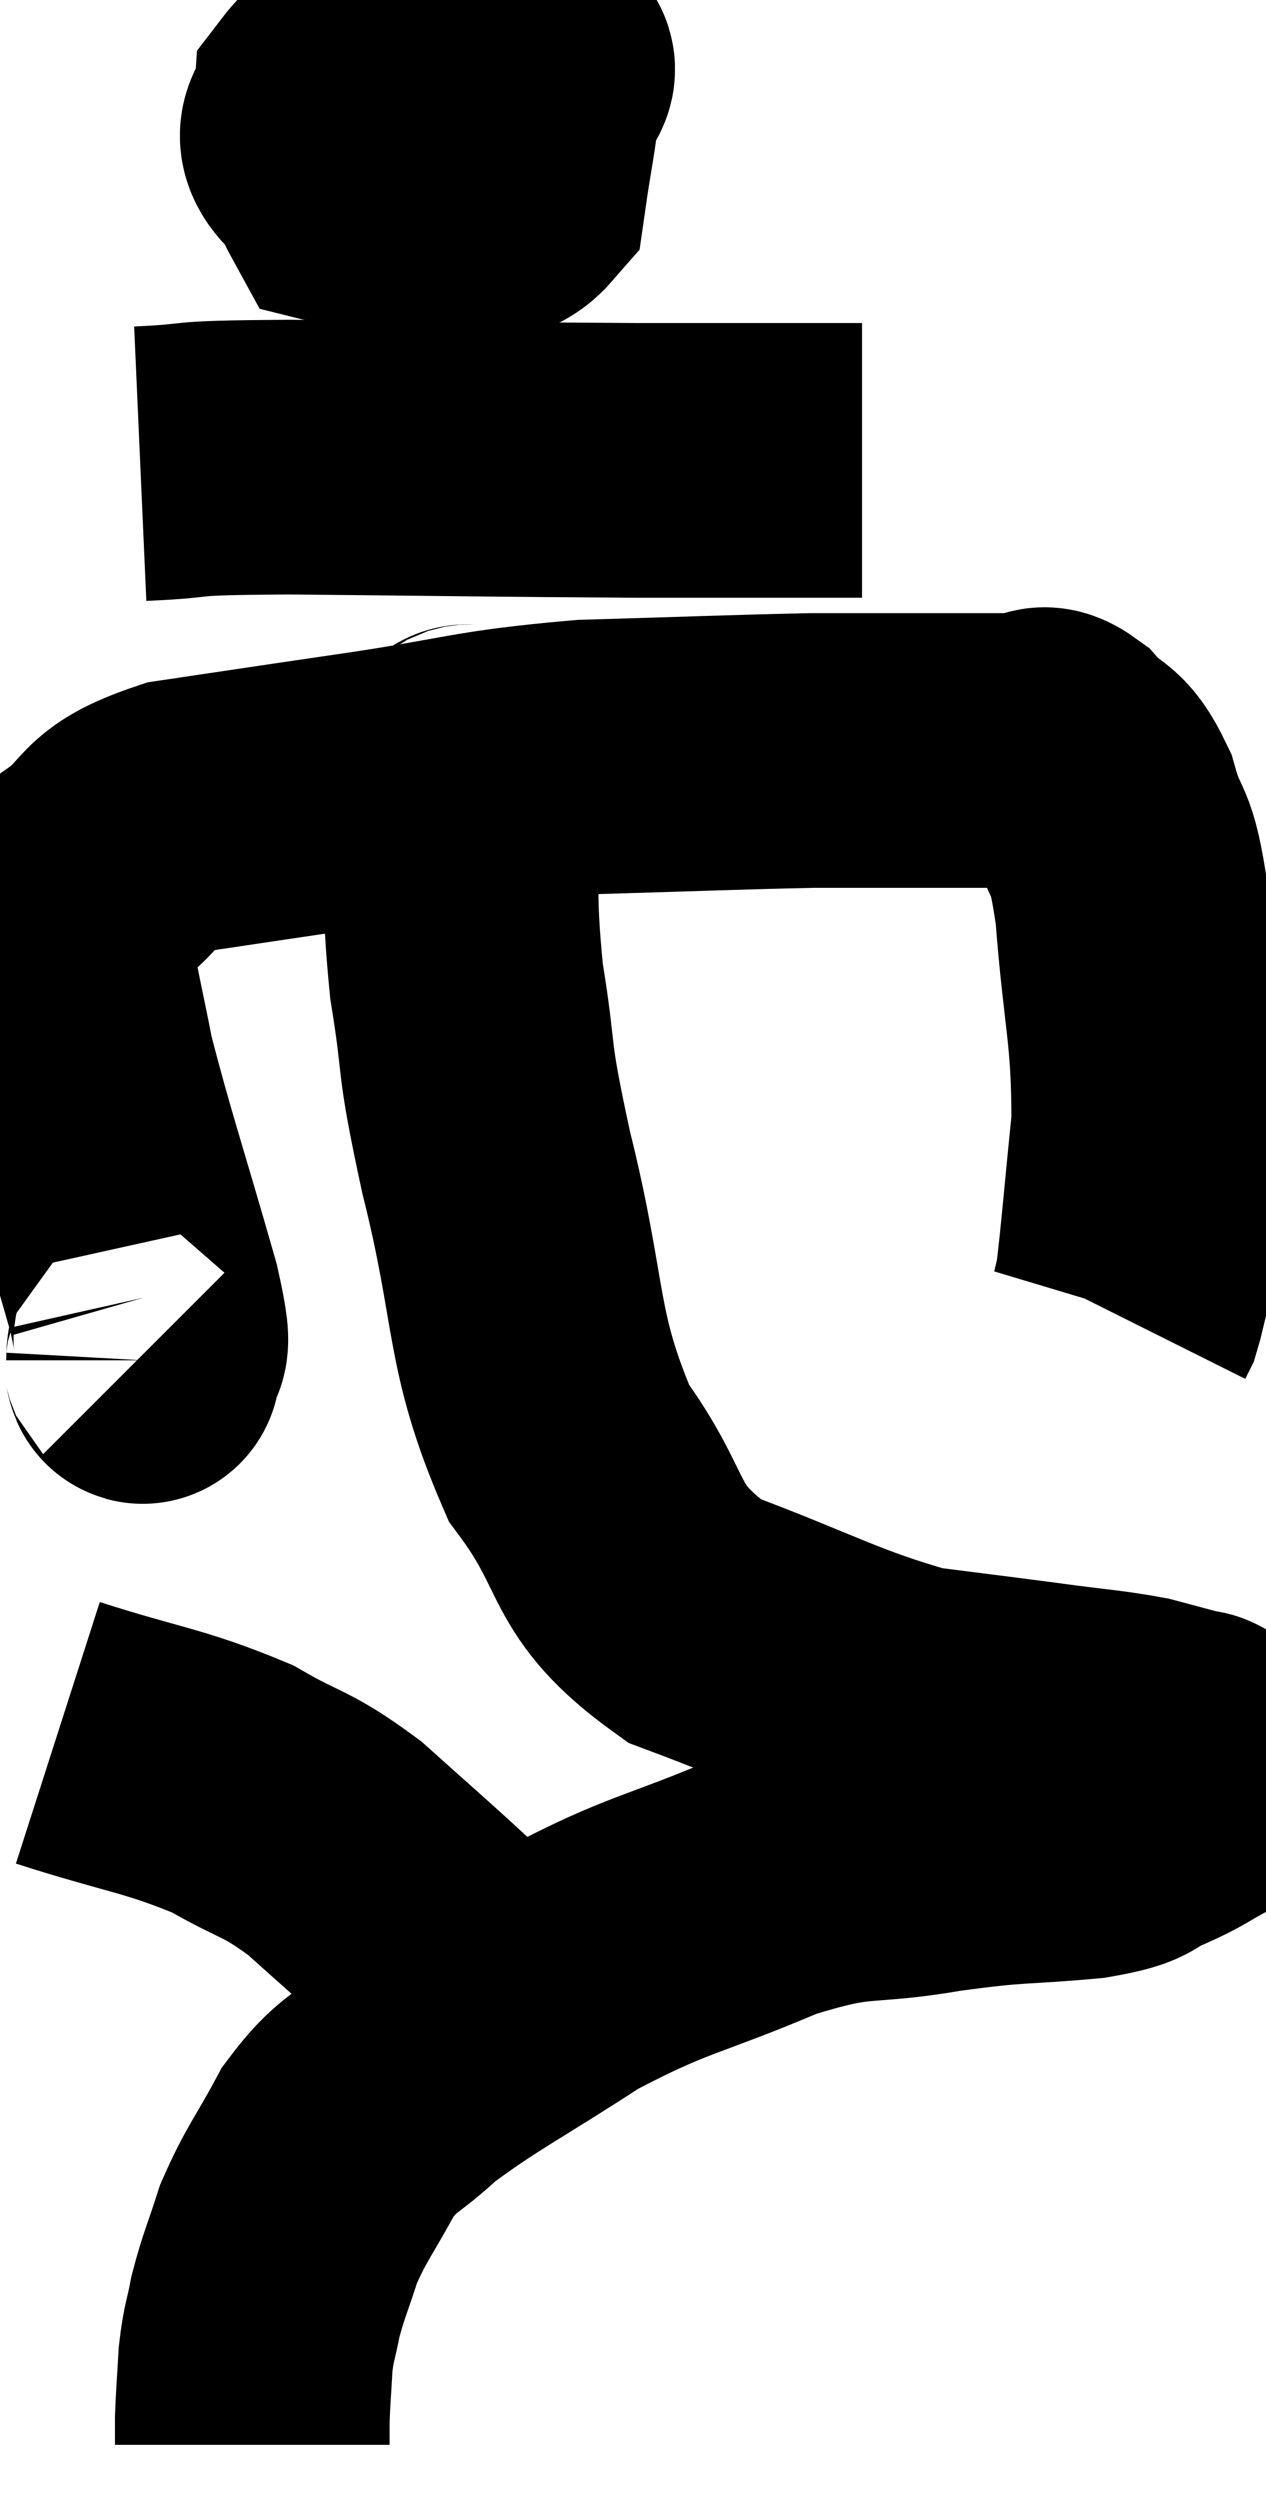 <svg xmlns="http://www.w3.org/2000/svg" viewBox="11.247 2.24 23.047 45.5" width="23.047" height="45.5"><path d="M 13.8 26.94 C 13.83 26.97, 13.845 27.27, 13.86 27 C 13.86 26.43, 14.16 27.195, 13.86 25.86 C 13.26 23.76, 13.05 23.175, 12.66 21.66 C 12.48 20.73, 12.39 20.4, 12.3 19.8 C 12.3 19.53, 12.18 19.635, 12.3 19.26 C 12.54 18.78, 12.225 18.84, 12.78 18.3 C 13.65 17.7, 13.275 17.52, 14.52 17.1 C 16.14 16.86, 15.915 16.89, 17.76 16.62 C 19.83 16.32, 19.83 16.2, 21.9 16.02 C 23.97 15.96, 24.615 15.93, 26.04 15.9 C 26.82 15.9, 26.805 15.9, 27.6 15.9 C 28.41 15.9, 28.62 15.9, 29.22 15.9 C 29.61 15.9, 29.685 15.9, 30 15.9 C 30.24 15.9, 30.15 15.66, 30.48 15.9 C 30.9 16.38, 30.975 16.14, 31.32 16.86 C 31.59 17.82, 31.65 17.325, 31.86 18.78 C 32.01 20.73, 32.16 20.97, 32.16 22.68 C 32.01 24.15, 31.965 24.765, 31.86 25.62 C 31.8 25.86, 31.785 25.95, 31.74 26.1 L 31.68 26.22" fill="none" stroke="black" stroke-width="5"></path><path d="M 18.6 3.24 C 17.94 3.66, 17.625 3.63, 17.28 4.08 C 17.25 4.56, 16.755 4.59, 17.22 5.04 C 18.18 5.46, 18.315 5.715, 19.14 5.88 C 19.83 5.79, 20.115 6.165, 20.52 5.7 C 20.64 4.86, 20.715 4.59, 20.76 4.02 C 20.73 3.72, 21.435 3.39, 20.7 3.42 C 19.26 3.78, 18.585 3.57, 17.82 4.14 C 17.73 4.92, 17.385 5.235, 17.64 5.7 C 18.24 5.85, 18.255 6.225, 18.84 6 C 19.41 5.4, 19.77 5.145, 19.98 4.8 L 19.68 4.62" fill="none" stroke="black" stroke-width="5"></path><path d="M 13.8 10.68 C 15.15 10.62, 14.235 10.575, 16.5 10.56 C 19.68 10.59, 20.25 10.605, 22.86 10.62 C 24.9 10.62, 25.92 10.62, 26.94 10.62 L 26.94 10.62" fill="none" stroke="black" stroke-width="5"></path><path d="M 19.92 15.96 C 19.77 16.35, 19.665 15.705, 19.62 16.74 C 19.68 18.42, 19.575 18.435, 19.74 20.1 C 20.01 21.75, 19.815 21.255, 20.28 23.4 C 20.94 26.04, 20.7 26.595, 21.6 28.68 C 22.74 30.21, 22.305 30.6, 23.88 31.74 C 25.89 32.49, 26.31 32.79, 27.9 33.24 C 29.07 33.39, 29.22 33.405, 30.24 33.54 C 31.11 33.66, 31.32 33.66, 31.98 33.78 C 32.43 33.9, 32.655 33.96, 32.88 34.02 C 32.88 34.02, 32.835 34.005, 32.88 34.02 C 32.97 34.05, 32.985 34.005, 33.06 34.08 C 33.12 34.2, 33.15 34.14, 33.18 34.32 C 33.18 34.56, 33.435 34.545, 33.18 34.8 C 32.67 35.07, 32.7 35.1, 32.16 35.34 C 31.59 35.55, 31.965 35.595, 31.02 35.76 C 29.7 35.88, 29.82 35.805, 28.38 36 C 26.82 36.27, 26.955 36.015, 25.26 36.54 C 23.43 37.32, 23.25 37.23, 21.6 38.1 C 20.13 39.06, 19.71 39.24, 18.66 40.02 C 18.03 40.62, 17.94 40.5, 17.4 41.22 C 16.95 42.06, 16.83 42.15, 16.5 42.9 C 16.29 43.56, 16.23 43.65, 16.08 44.22 C 15.99 44.7, 15.96 44.67, 15.9 45.18 C 15.87 45.72, 15.855 45.87, 15.84 46.26 C 15.84 46.5, 15.84 46.62, 15.84 46.74 L 15.84 46.74" fill="none" stroke="black" stroke-width="5"></path><path d="M 12.3 33.78 C 13.89 34.29, 14.22 34.275, 15.48 34.8 C 16.41 35.34, 16.425 35.205, 17.34 35.88 C 18.24 36.69, 18.36 36.78, 19.14 37.5 C 19.8 38.13, 20.085 38.4, 20.46 38.76 C 20.55 38.85, 20.595 38.895, 20.64 38.94 L 20.64 38.94" fill="none" stroke="black" stroke-width="5"></path></svg>